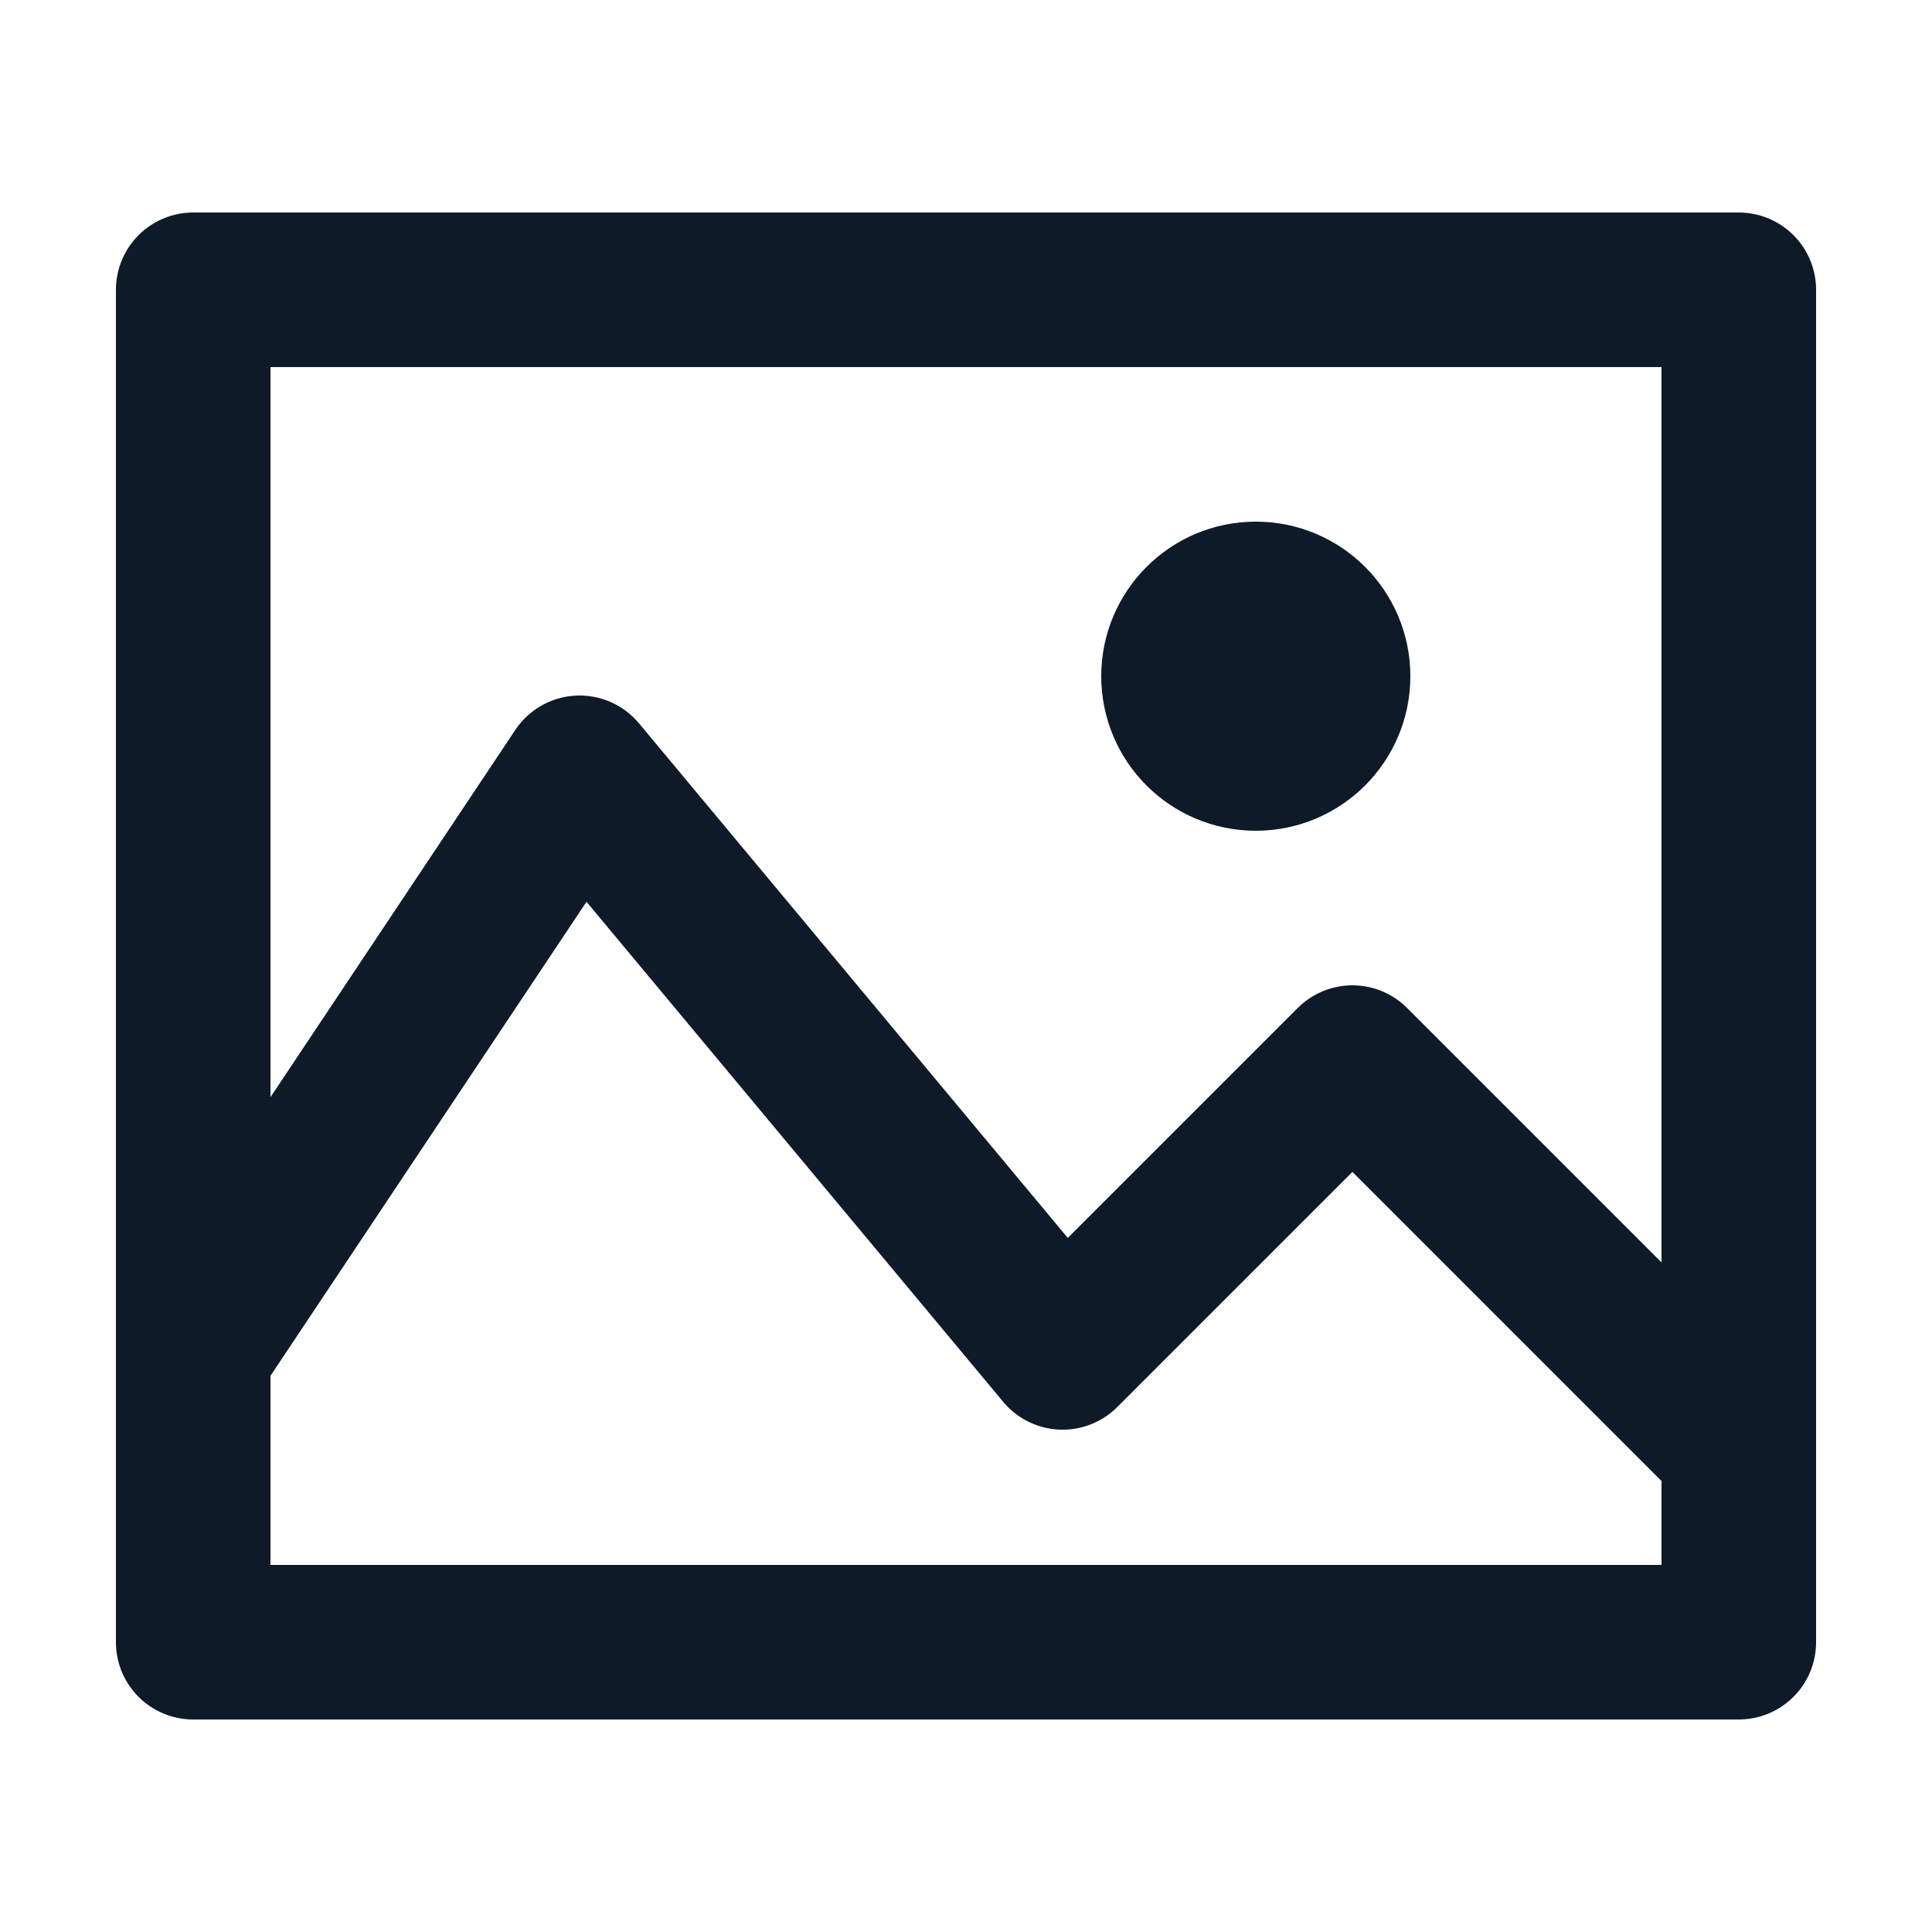 <svg fill='none' stroke='#0E1A27' stroke-width='8' stroke-dashoffset='0' stroke-dasharray='0' stroke-linecap='round' stroke-linejoin='round' xmlns='http://www.w3.org/2000/svg' viewBox='0 0 100 100'><rect x="10" y="15" width="80" height="70"/><polyline points="10,70 30,40 55,70 70,55 90,75 "/><circle cx="65" cy="35" r="4"/></svg>